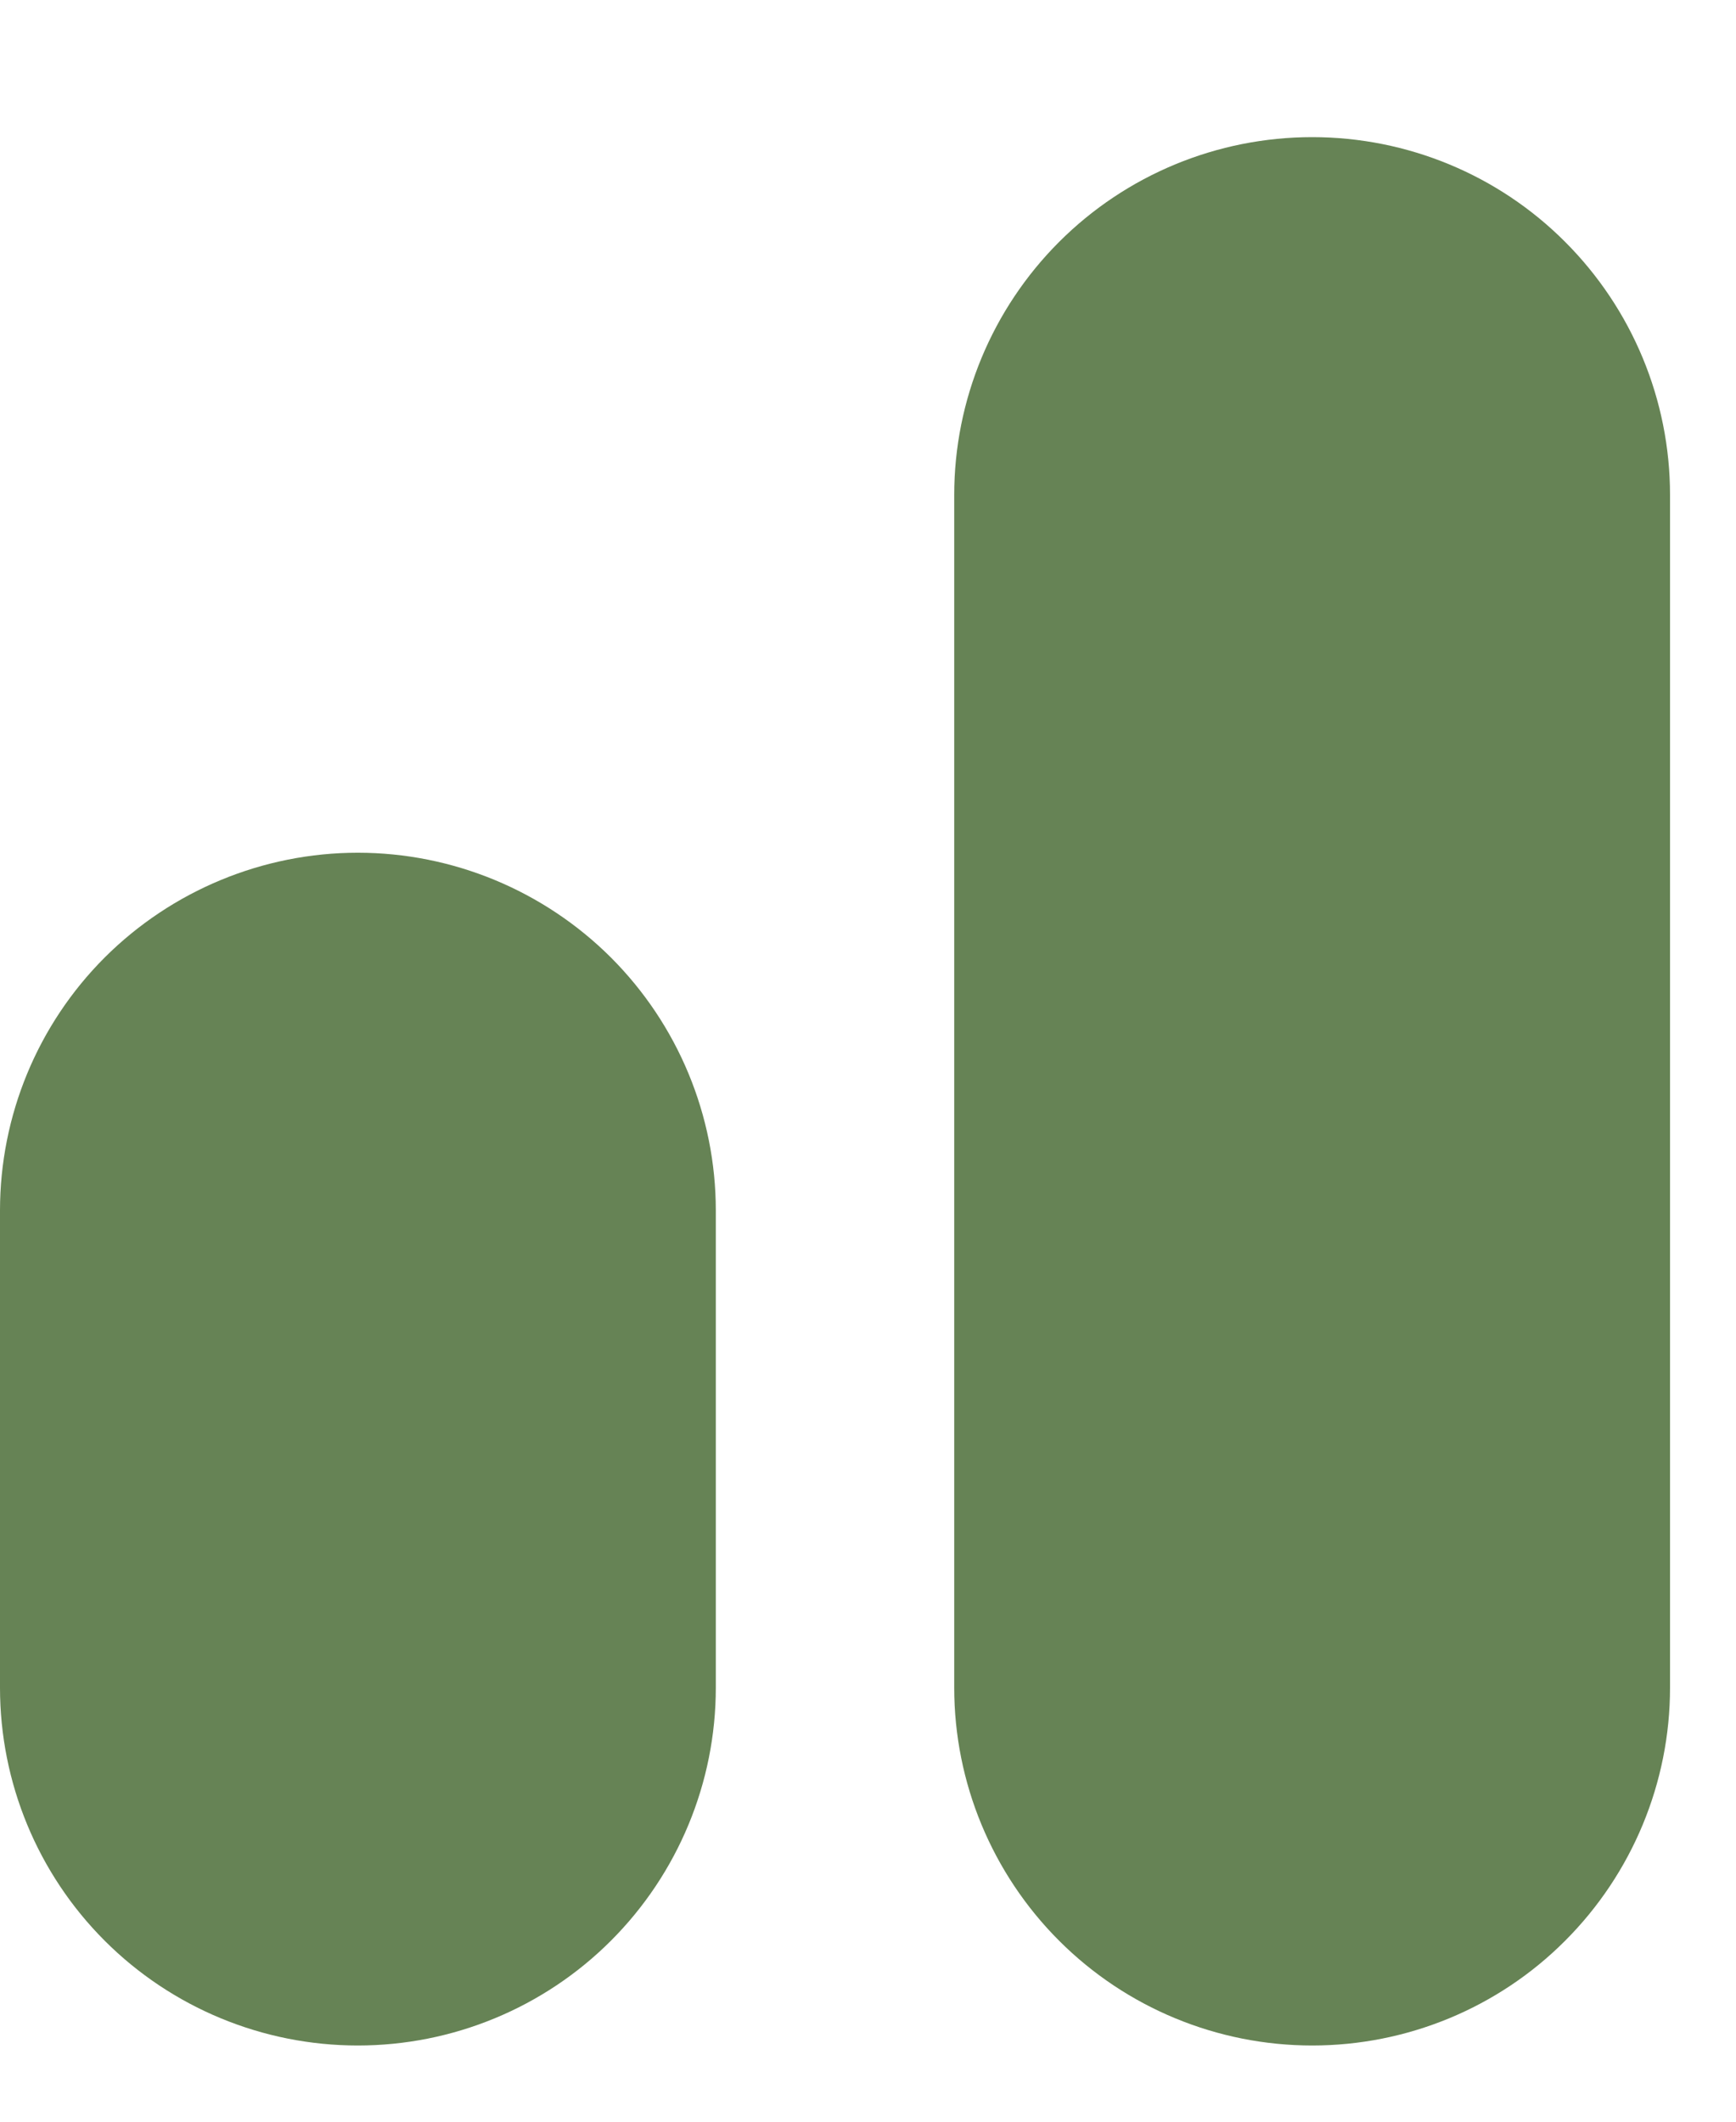 <svg width="9" height="11" viewBox="0 0 9 11" fill="none" xmlns="http://www.w3.org/2000/svg">
<path fill-rule="evenodd" clip-rule="evenodd" d="M6.803 0.711C7.295 0.711 7.767 0.906 8.114 1.254C8.462 1.602 8.658 2.074 8.658 2.566V8.75C8.658 9.242 8.462 9.714 8.114 10.062C7.767 10.41 7.295 10.605 6.803 10.605C6.311 10.605 5.839 10.41 5.491 10.062C5.143 9.714 4.947 9.242 4.947 8.75V2.566C4.947 2.074 5.143 1.602 5.491 1.254C5.839 0.906 6.311 0.711 6.803 0.711ZM1.855 4.421C2.347 4.421 2.819 4.617 3.167 4.964C3.515 5.312 3.711 5.784 3.711 6.276V8.75C3.711 9.242 3.515 9.714 3.167 10.062C2.819 10.41 2.347 10.605 1.855 10.605C1.363 10.605 0.891 10.41 0.543 10.062C0.195 9.714 0 9.242 0 8.75V6.276C0 5.784 0.195 5.312 0.543 4.964C0.891 4.617 1.363 4.421 1.855 4.421Z" fill="#668355"/>
</svg>
